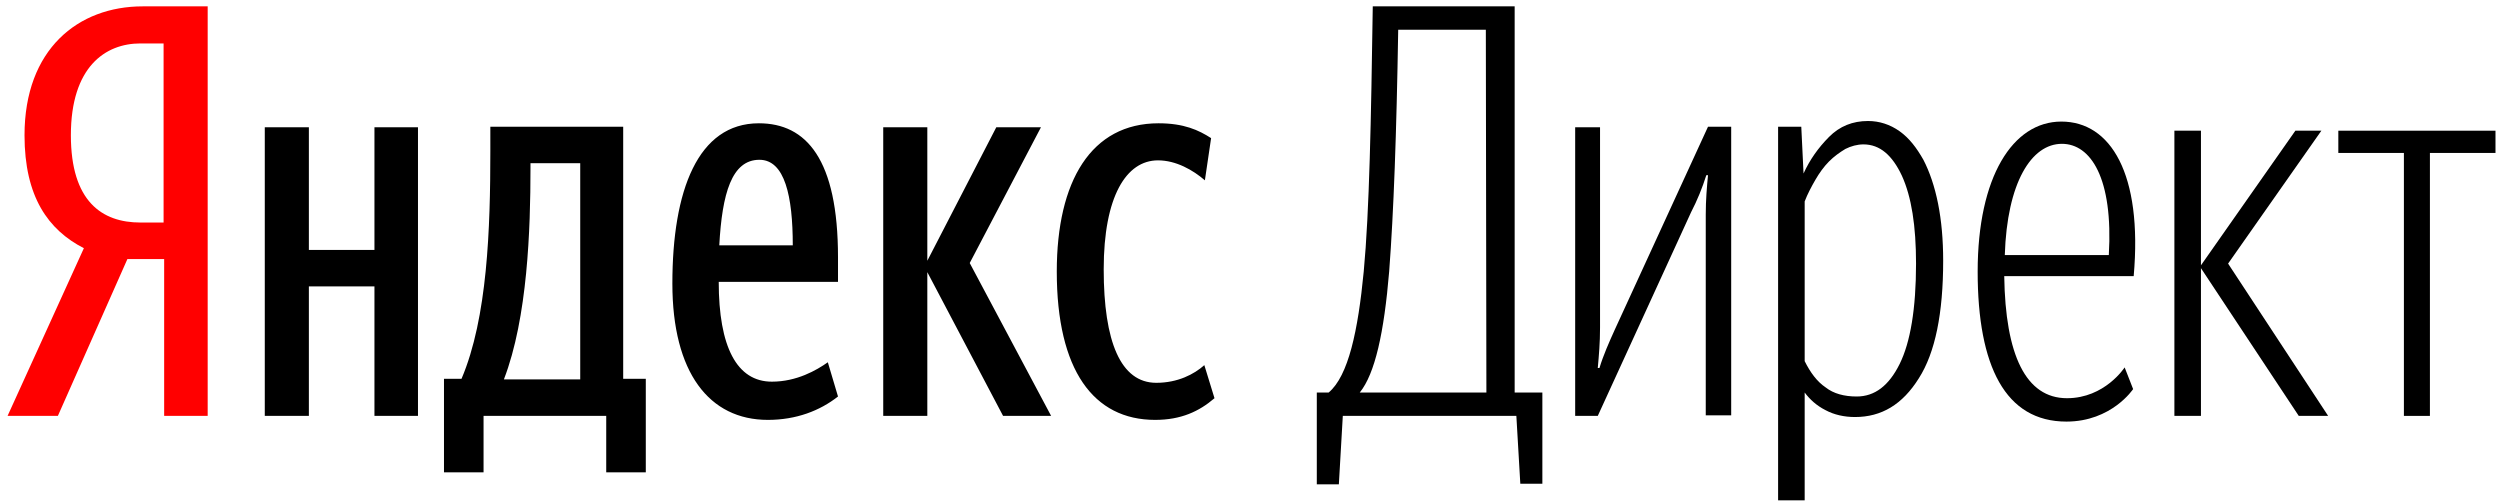 <svg width="308" height="62" viewBox="0 0 308 62" fill="none" xmlns="http://www.w3.org/2000/svg">
<path fill-rule="evenodd" clip-rule="evenodd" d="M210.149 26.433C210.149 24.605 210.288 23.059 210.427 21.584H210.218C209.731 23.13 209.104 24.676 208.338 26.151L196.846 51.238H194.061V15.681H197.125V40.346C197.125 42.243 196.986 43.789 196.846 45.335H197.055C197.543 43.719 198.239 42.173 198.936 40.627L210.427 15.611H213.283V51.168H210.149V26.433Z" fill="black"/>
<path fill-rule="evenodd" clip-rule="evenodd" d="M271.158 51.238H267.885V16.102H271.158V32.686L282.789 16.102H285.993L274.501 32.475L286.828 51.238H283.207L271.158 33.038V51.238Z" fill="black"/>
<path fill-rule="evenodd" clip-rule="evenodd" d="M228.534 51.378C227.211 51.378 225.957 51.097 224.913 50.535C223.798 49.973 222.963 49.2 222.336 48.357V61.638H219.062V15.611H221.918L222.197 21.373C222.963 19.686 224.007 18.211 225.331 16.875C226.654 15.54 228.256 14.908 230.136 14.908C231.529 14.908 232.852 15.33 234.036 16.173C235.22 17.016 236.126 18.211 236.962 19.686C237.728 21.162 238.354 22.989 238.772 25.097C239.19 27.205 239.399 29.524 239.399 32.124C239.399 38.589 238.424 43.438 236.404 46.6C234.385 49.832 231.808 51.378 228.534 51.378ZM228.743 48.849C230.972 48.849 232.713 47.513 234.036 44.843C235.36 42.173 236.056 38.027 236.056 32.475C236.056 27.838 235.499 24.254 234.315 21.654C233.131 19.124 231.599 17.789 229.579 17.789C228.813 17.789 228.047 18 227.35 18.351C226.654 18.773 225.957 19.265 225.331 19.897C224.704 20.53 224.147 21.303 223.659 22.146C223.172 22.989 222.684 23.903 222.336 24.816V44.492C223.032 45.897 223.868 47.022 224.913 47.724C225.888 48.497 227.211 48.849 228.743 48.849Z" fill="black"/>
<path fill-rule="evenodd" clip-rule="evenodd" d="M299.365 18.843V51.238H296.161V18.843H288.082V16.102H307.444V18.843H299.365Z" fill="black"/>
<path fill-rule="evenodd" clip-rule="evenodd" d="M15.697 31.913L7.13 51.238H0.932L10.334 30.578C5.946 28.33 3.021 24.254 3.021 16.665C3.021 6.054 9.637 0.784 17.577 0.784H25.586V51.238H20.224V31.913H15.697ZM20.154 5.351H17.298C12.98 5.351 8.732 8.232 8.732 16.665C8.732 24.816 12.562 27.416 17.298 27.416H20.154V5.351Z" fill="#FF0000"/>
<path fill-rule="evenodd" clip-rule="evenodd" d="M246.991 31.422H259.806C260.363 21.935 257.578 17.719 254.026 17.719C250.265 17.719 247.27 22.497 246.991 31.422ZM254.652 49.059C259.319 49.059 261.756 45.265 261.756 45.265L262.801 47.935C262.801 47.935 260.154 51.94 254.583 51.94C247.061 51.94 243.648 45.124 243.648 33.459C243.648 21.794 247.966 14.978 253.956 14.978C260.015 14.978 263.985 21.373 262.871 34.022H246.922C247.061 43.719 249.568 49.059 254.652 49.059Z" fill="black"/>
<path fill-rule="evenodd" clip-rule="evenodd" d="M183.055 3.665H172.259C172.051 16.454 171.702 26.151 171.145 33.459C170.518 40.978 169.404 46.038 167.524 48.357H183.124L183.055 3.665ZM186.815 51.238H165.434L164.947 59.67H162.23V48.357H163.693C166.131 46.319 167.315 40.697 168.011 33.459C168.708 26.011 168.916 14.838 169.125 0.784H186.606V48.357H190.019V59.6H187.303L186.815 51.238Z" fill="black"/>
<path fill-rule="evenodd" clip-rule="evenodd" d="M130.195 33.459C130.195 22.286 134.443 15.189 142.731 15.189C145.865 15.189 147.676 16.032 149.208 17.016L148.442 22.216C146.98 20.951 144.89 19.756 142.662 19.756C138.761 19.756 135.976 24.184 135.976 33.178C135.976 42.102 138.065 47.162 142.453 47.162C145.099 47.162 147.119 46.108 148.373 44.984L149.626 49.059C147.746 50.675 145.517 51.73 142.313 51.73C134.722 51.73 130.195 45.616 130.195 33.459ZM114.246 33.529V51.238H108.814V15.681H114.246V32.124L122.743 15.681H128.245L119.47 32.405L129.499 51.238H123.579L114.246 33.529ZM88.616 30.227H97.67C97.67 24.184 96.695 19.686 93.561 19.686C90.149 19.686 88.965 23.832 88.616 30.227ZM94.606 51.73C87.363 51.73 82.836 45.897 82.836 34.935C82.836 23.481 85.97 15.189 93.492 15.189C99.342 15.189 103.242 19.616 103.242 31.703V34.724H88.547C88.547 42.735 90.775 47.021 95.094 47.021C98.158 47.021 100.595 45.616 101.988 44.632L103.242 48.848C101.013 50.605 98.088 51.73 94.606 51.73ZM71.414 20.108H65.355V20.74C65.355 28.189 65.006 39.151 62.081 46.74H71.484V20.108H71.414ZM79.562 58.194H74.687V51.238H59.574V58.194H54.699V46.67H56.858C60.062 39.151 60.41 28.119 60.41 18.632V15.611H76.777V46.67H79.562V58.194ZM51.495 15.681V51.238H46.132V35.286H38.053V51.238H32.621V15.681H38.053V30.789H46.132V15.681H51.495Z" fill="black"/>
</svg>
